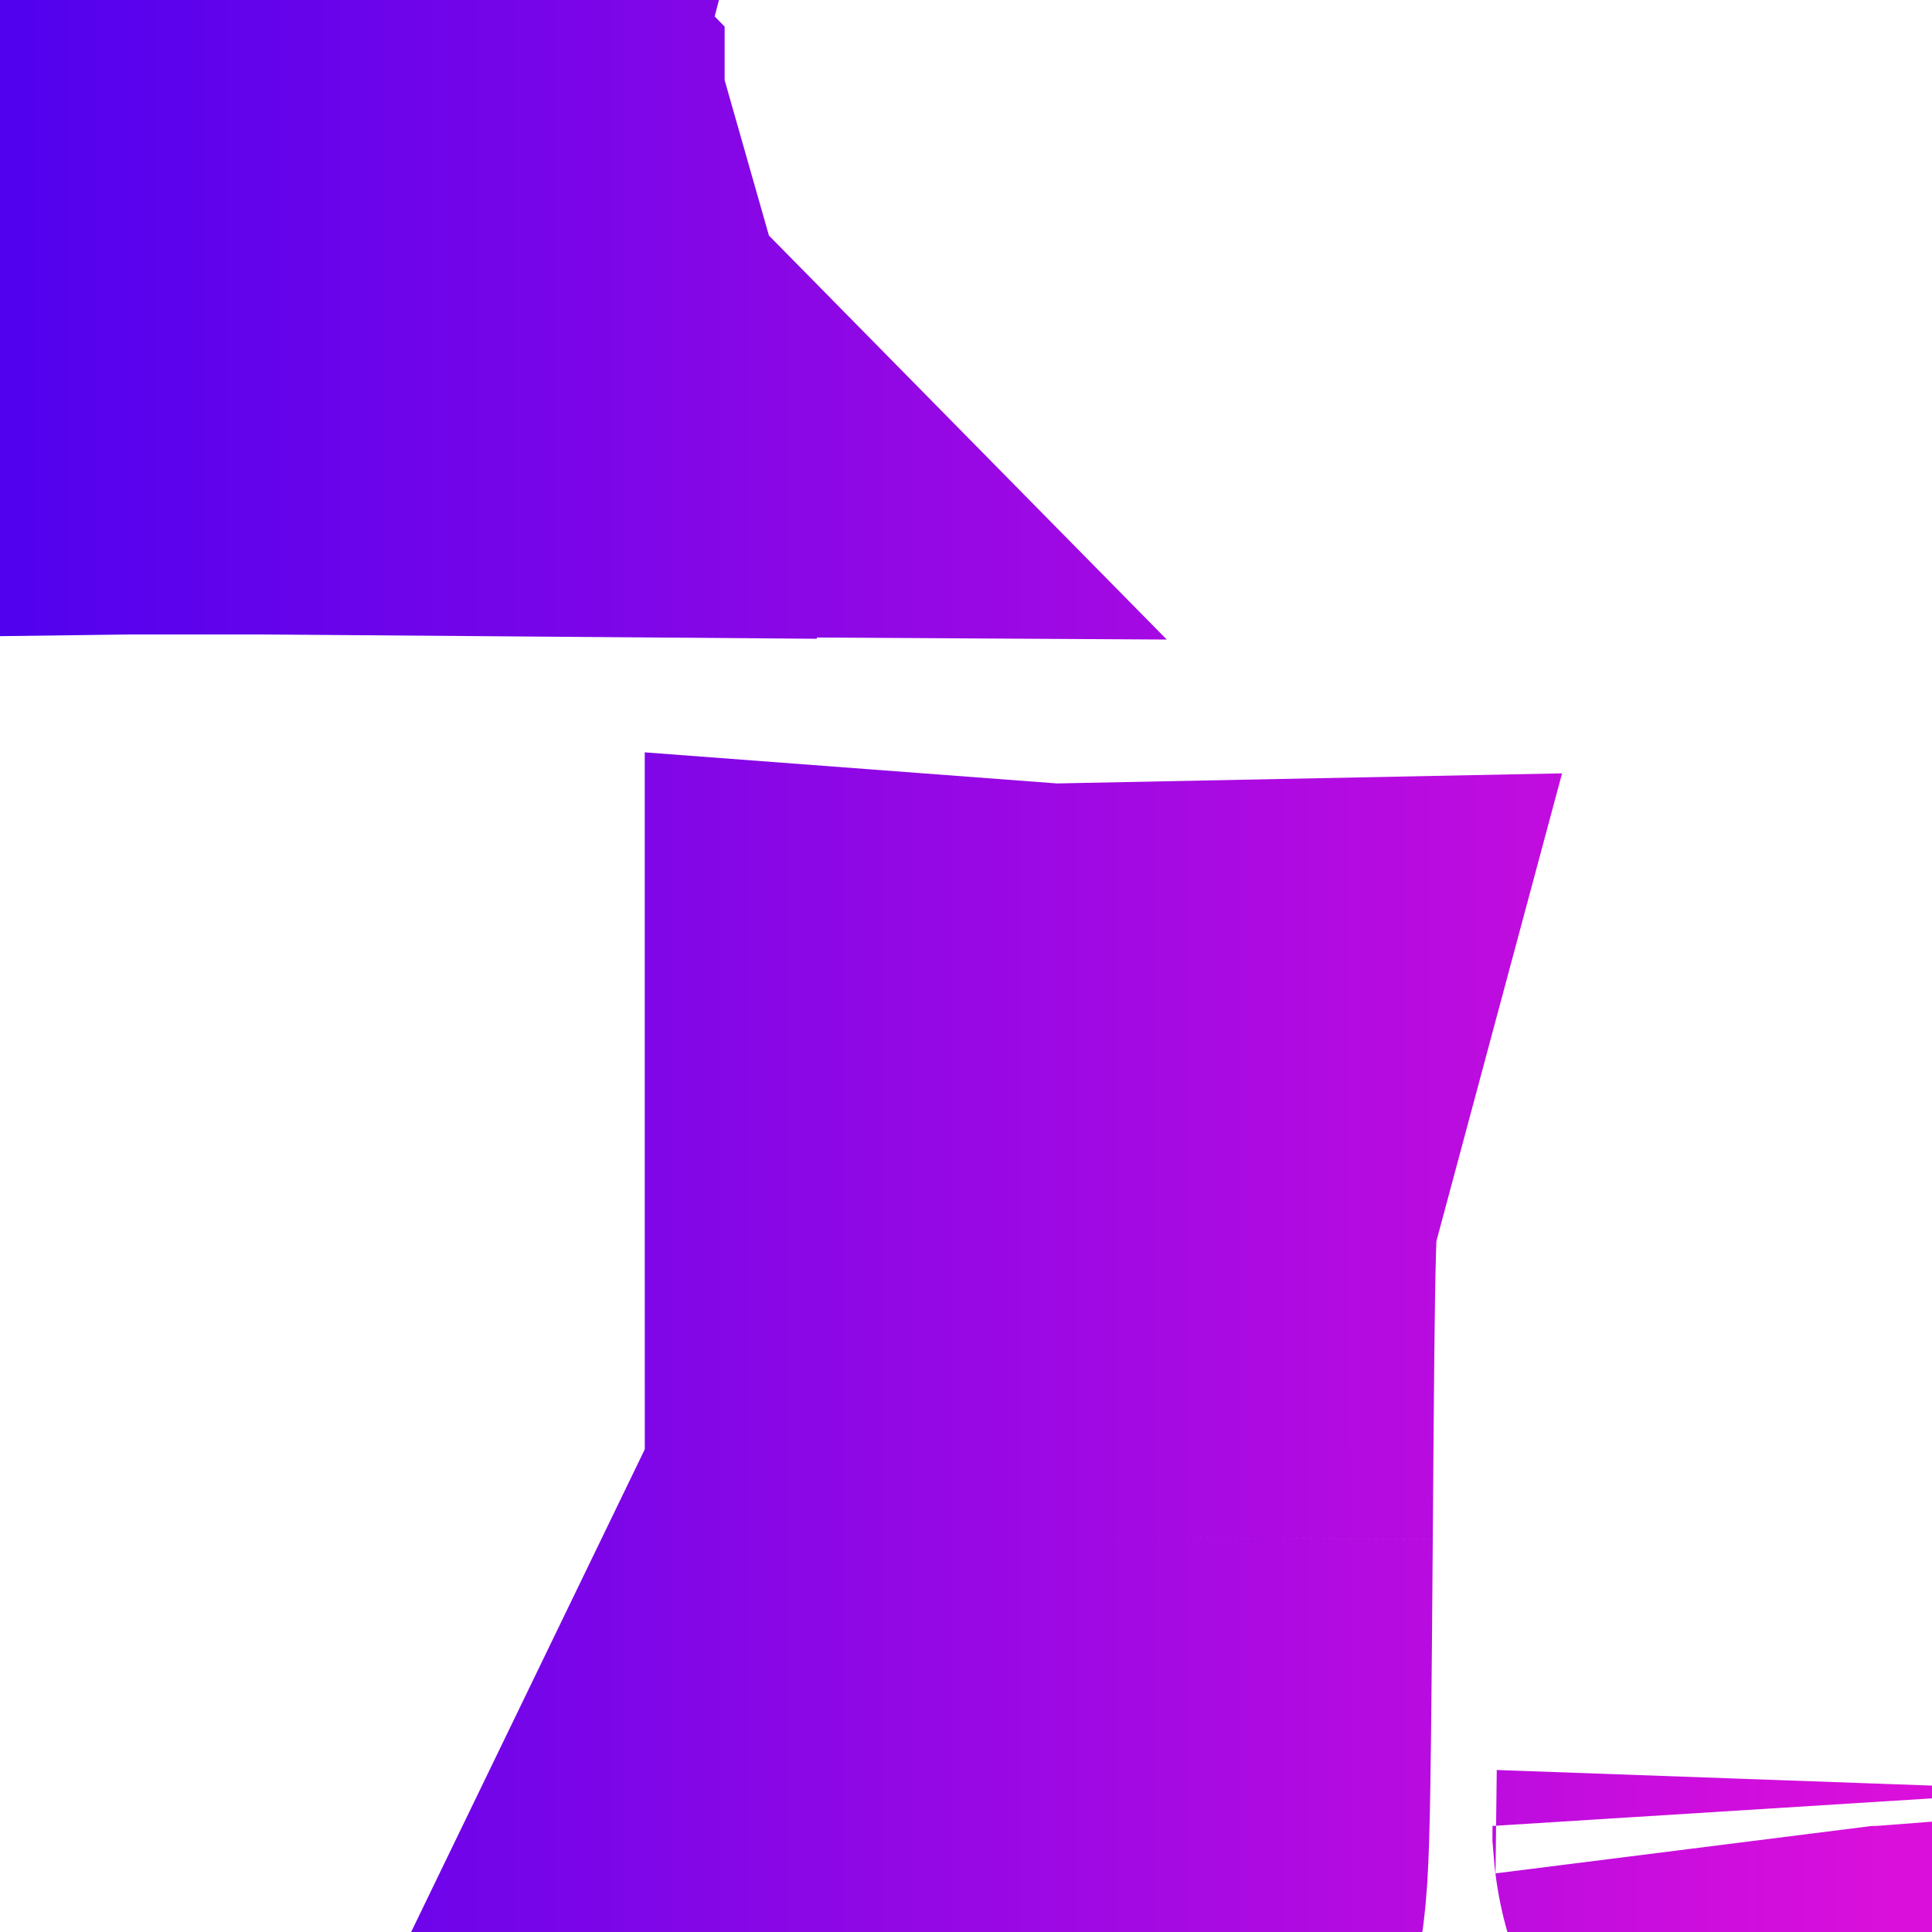 <svg width="28" height="28" viewBox="0 0 28 28" fill="none" xmlns="http://www.w3.org/2000/svg">
<path d="M14.845 22.265L15.265 22.269M14.845 22.265L12.147 27.839C12.194 27.839 12.242 27.839 12.292 27.839C14.714 27.839 14.838 27.821 15.101 27.432C15.219 27.259 15.23 26.921 15.265 22.269M14.845 22.265L15.265 22.269M14.845 22.265L14.844 16.983C14.844 16.933 14.844 16.883 14.844 16.834C14.884 16.837 14.924 16.84 14.964 16.843C15.123 16.853 15.278 16.856 15.429 16.853C15.305 17.315 15.299 17.711 15.265 22.269M2.113 3.691C2.12 3.588 2.136 3.488 2.159 3.392C2.159 3.392 2.159 3.392 2.159 3.392C2.238 3.059 2.404 2.776 2.604 2.58L3.701 3.694C3.523 3.693 3.354 3.691 3.192 3.69C3.191 3.69 3.191 3.69 3.191 3.69C2.781 3.688 2.421 3.687 2.113 3.691ZM27.13 26.463C27.132 26.479 27.131 26.481 27.13 26.468C27.13 26.466 27.13 26.465 27.13 26.463ZM5.489 3.708L4.076 3.697L5.403 3.316C5.456 3.502 5.479 3.638 5.489 3.708ZM5.402 3.316L4.074 3.697L3.932 3.696L3.932 3.696L3.899 3.696L3.899 3.696L3.851 3.695L4.105 2.485L4.187 2.164C4.193 2.165 4.197 2.166 4.201 2.166C4.509 2.236 4.786 2.39 5.002 2.613C5.002 2.613 5.002 2.614 5.002 2.614C5.184 2.801 5.323 3.038 5.402 3.316ZM4.103 2.491L3.851 3.695L3.847 3.695C3.83 3.695 3.813 3.695 3.796 3.695L4.103 2.491ZM4.104 2.49L3.796 3.695C3.785 3.695 3.775 3.695 3.765 3.694C3.765 3.694 3.765 3.694 3.765 3.694C3.757 3.694 3.749 3.694 3.74 3.694L3.409 2.168C3.411 2.167 3.413 2.167 3.415 2.166C3.422 2.165 3.432 2.164 3.443 2.162C3.443 2.162 3.443 2.162 3.443 2.162C3.509 2.154 3.641 2.139 3.809 2.139C3.975 2.139 4.107 2.153 4.173 2.162L4.104 2.49ZM3.408 2.168L3.74 3.694C3.727 3.694 3.714 3.694 3.701 3.694L2.604 2.579C2.619 2.565 2.722 2.468 2.913 2.362C3.095 2.261 3.271 2.2 3.408 2.168ZM3.401 2.169C3.399 2.169 3.398 2.169 3.398 2.169C3.398 2.169 3.399 2.169 3.401 2.169ZM3.443 2.16L3.443 2.16L3.443 2.16ZM4.105 2.484L4.173 2.162C4.178 2.163 4.183 2.164 4.187 2.164L4.105 2.484ZM4.218 2.169C4.218 2.169 4.217 2.169 4.215 2.168C4.217 2.169 4.218 2.169 4.218 2.169Z" stroke="url(#paint0_linear_901_234)" stroke-width="11"/>
<defs>
<linearGradient id="paint0_linear_901_234" x1="0" y1="13.919" x2="27.619" y2="13.919" gradientUnits="userSpaceOnUse">
<stop stop-color="#5001EE"/>
<stop offset="1" stop-color="#DB0FDB"/>
</linearGradient>
</defs>
</svg>
